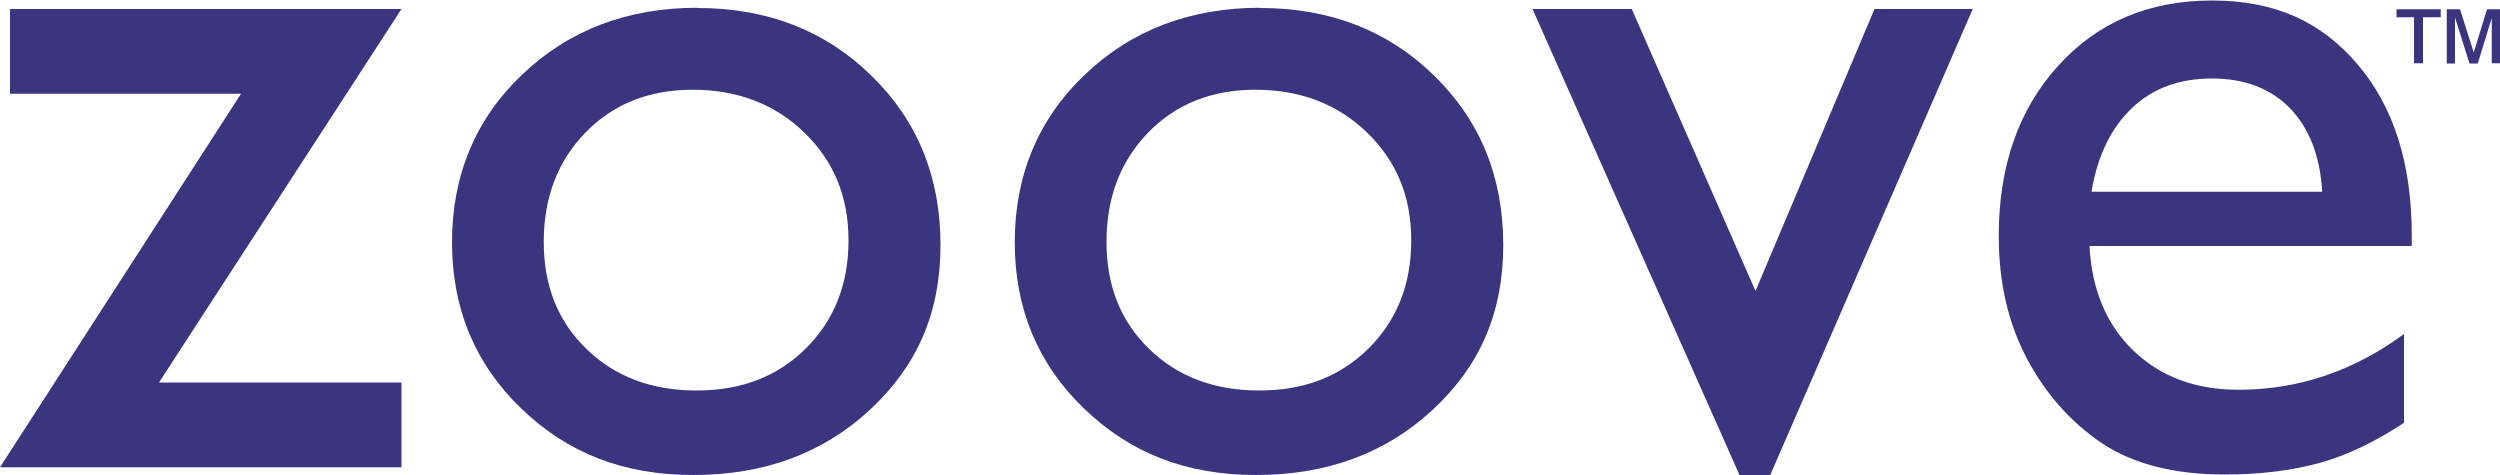 <?xml version="1.0" encoding="UTF-8"?> <svg xmlns="http://www.w3.org/2000/svg" id="Layer_1" width="100" height="19" viewBox="0 0 100 19"><defs><style>.cls-1{fill:#3a357e;stroke-width:0px;}</style></defs><path class="cls-1" d="m.4.36h15.66L6.36,15.3h9.7v3.39H0L9.64,3.75H.4V.36Z"></path><path class="cls-1" d="m27.9.32c2.79,0,5.11.9,6.95,2.7,1.85,1.8,2.77,4.06,2.77,6.78s-.94,4.84-2.81,6.58-4.23,2.62-7.07,2.62-5.05-.89-6.89-2.66-2.77-3.99-2.77-6.65.93-4.92,2.8-6.7c1.87-1.79,4.22-2.68,7.03-2.68Zm-.2,3.27c-1.74,0-3.17.57-4.28,1.71s-1.67,2.6-1.67,4.37.57,3.19,1.71,4.29c1.14,1.11,2.61,1.66,4.4,1.66s3.24-.56,4.37-1.68c1.13-1.12,1.71-2.56,1.71-4.32s-.59-3.18-1.77-4.32-2.67-1.71-4.46-1.71Z"></path><path class="cls-1" d="m50.41.32c2.79,0,5.11.9,6.95,2.7,1.85,1.8,2.77,4.06,2.77,6.78s-.94,4.84-2.81,6.58-4.23,2.62-7.07,2.62-5.05-.89-6.89-2.66-2.77-3.99-2.77-6.65.93-4.92,2.8-6.7c1.87-1.79,4.22-2.68,7.03-2.68Zm-.2,3.27c-1.74,0-3.17.57-4.28,1.71s-1.67,2.6-1.67,4.37.57,3.19,1.71,4.29c1.14,1.11,2.61,1.66,4.4,1.66s3.24-.56,4.37-1.68c1.13-1.12,1.71-2.56,1.71-4.32s-.59-3.18-1.77-4.32c-1.18-1.14-2.67-1.71-4.46-1.71Z"></path><path class="cls-1" d="m74.98.36h3.93l-8.1,18.64h-1.23L61.3.36h3.97l4.95,11.28L74.98.36Z"></path><path class="cls-1" d="m96.47,9.84h-12.89c.09,1.75.68,3.15,1.76,4.19,1.09,1.04,2.48,1.56,4.2,1.56,2.39,0,4.59-.74,6.62-2.23v3.55c-1.12.74-2.22,1.28-3.32,1.59s-2.38.48-3.86.48c-2.02,0-3.65-.42-4.9-1.25-1.25-.84-2.25-1.97-3-3.38-.75-1.41-1.13-3.05-1.13-4.91,0-2.79.79-5.06,2.37-6.8,1.58-1.75,3.63-2.62,6.16-2.62s4.37.85,5.82,2.55c1.45,1.7,2.17,3.98,2.17,6.83v.46h0Zm-12.81-2.17h9.23c-.09-1.45-.53-2.56-1.3-3.35-.77-.78-1.8-1.18-3.11-1.18s-2.37.39-3.2,1.18c-.83.79-1.38,1.9-1.62,3.35Z"></path><path class="cls-1" d="m96.56,2.54V.69h-.7v-.32h1.77v.32h-.71v1.84h-.36Zm1.31,0V.37h.53l.55,1.73.53-1.73h.52v2.16h-.33V.72l-.56,1.82h-.33l-.58-1.84v1.84h-.33Z"></path></svg> 